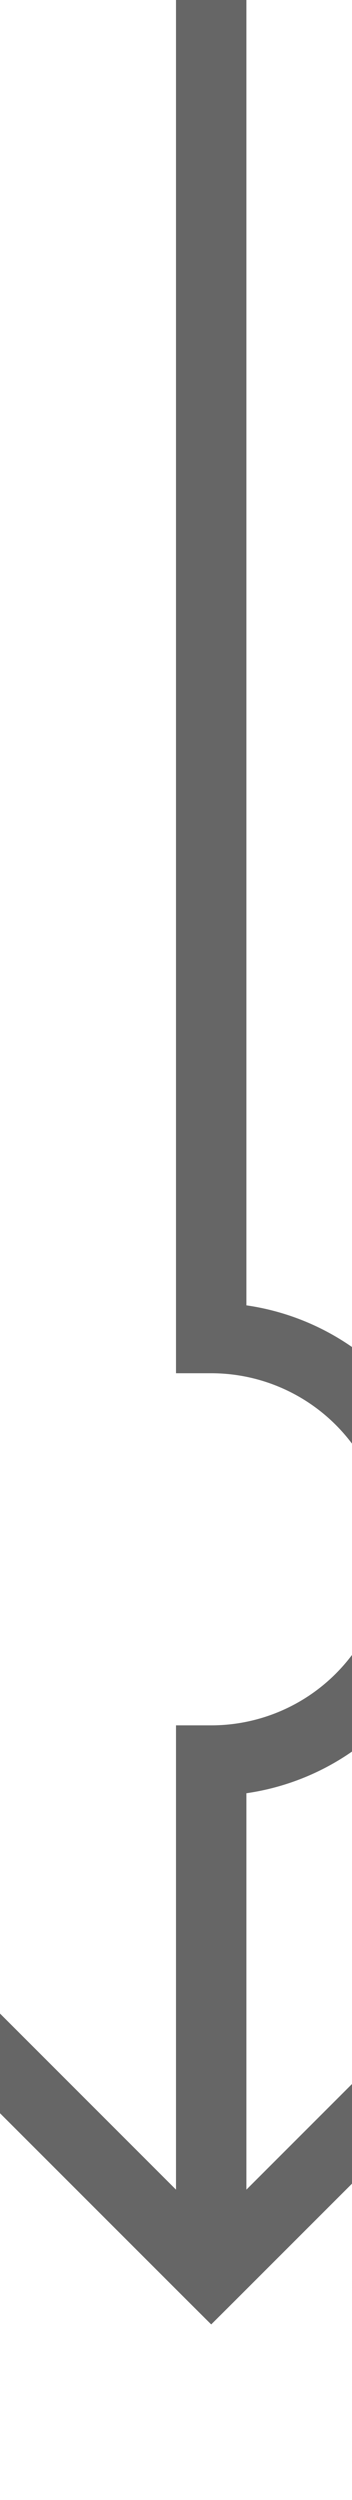 ﻿<?xml version="1.0" encoding="utf-8"?>
<svg version="1.1" width="5px" height="35.5px" viewBox="1230.5 168  5 35.5" xmlns:xlink="http://www.w3.org/1999/xlink" xmlns="http://www.w3.org/2000/svg">
  <path d="M 1233.5 168  L 1233.5 187  A 3 3 0 0 1 1236.5 190 A 3 3 0 0 1 1233.5 193 L 1233.5 200  " stroke-width="1" stroke="#666666" fill="none" />
  <path d="M 1238.146 194.946  L 1233.5 199.593  L 1228.854 194.946  L 1228.146 195.654  L 1233.146 200.654  L 1233.5 201.007  L 1233.854 200.654  L 1238.854 195.654  L 1238.146 194.946  Z " fill-rule="nonzero" fill="#666666" stroke="none" />
</svg>